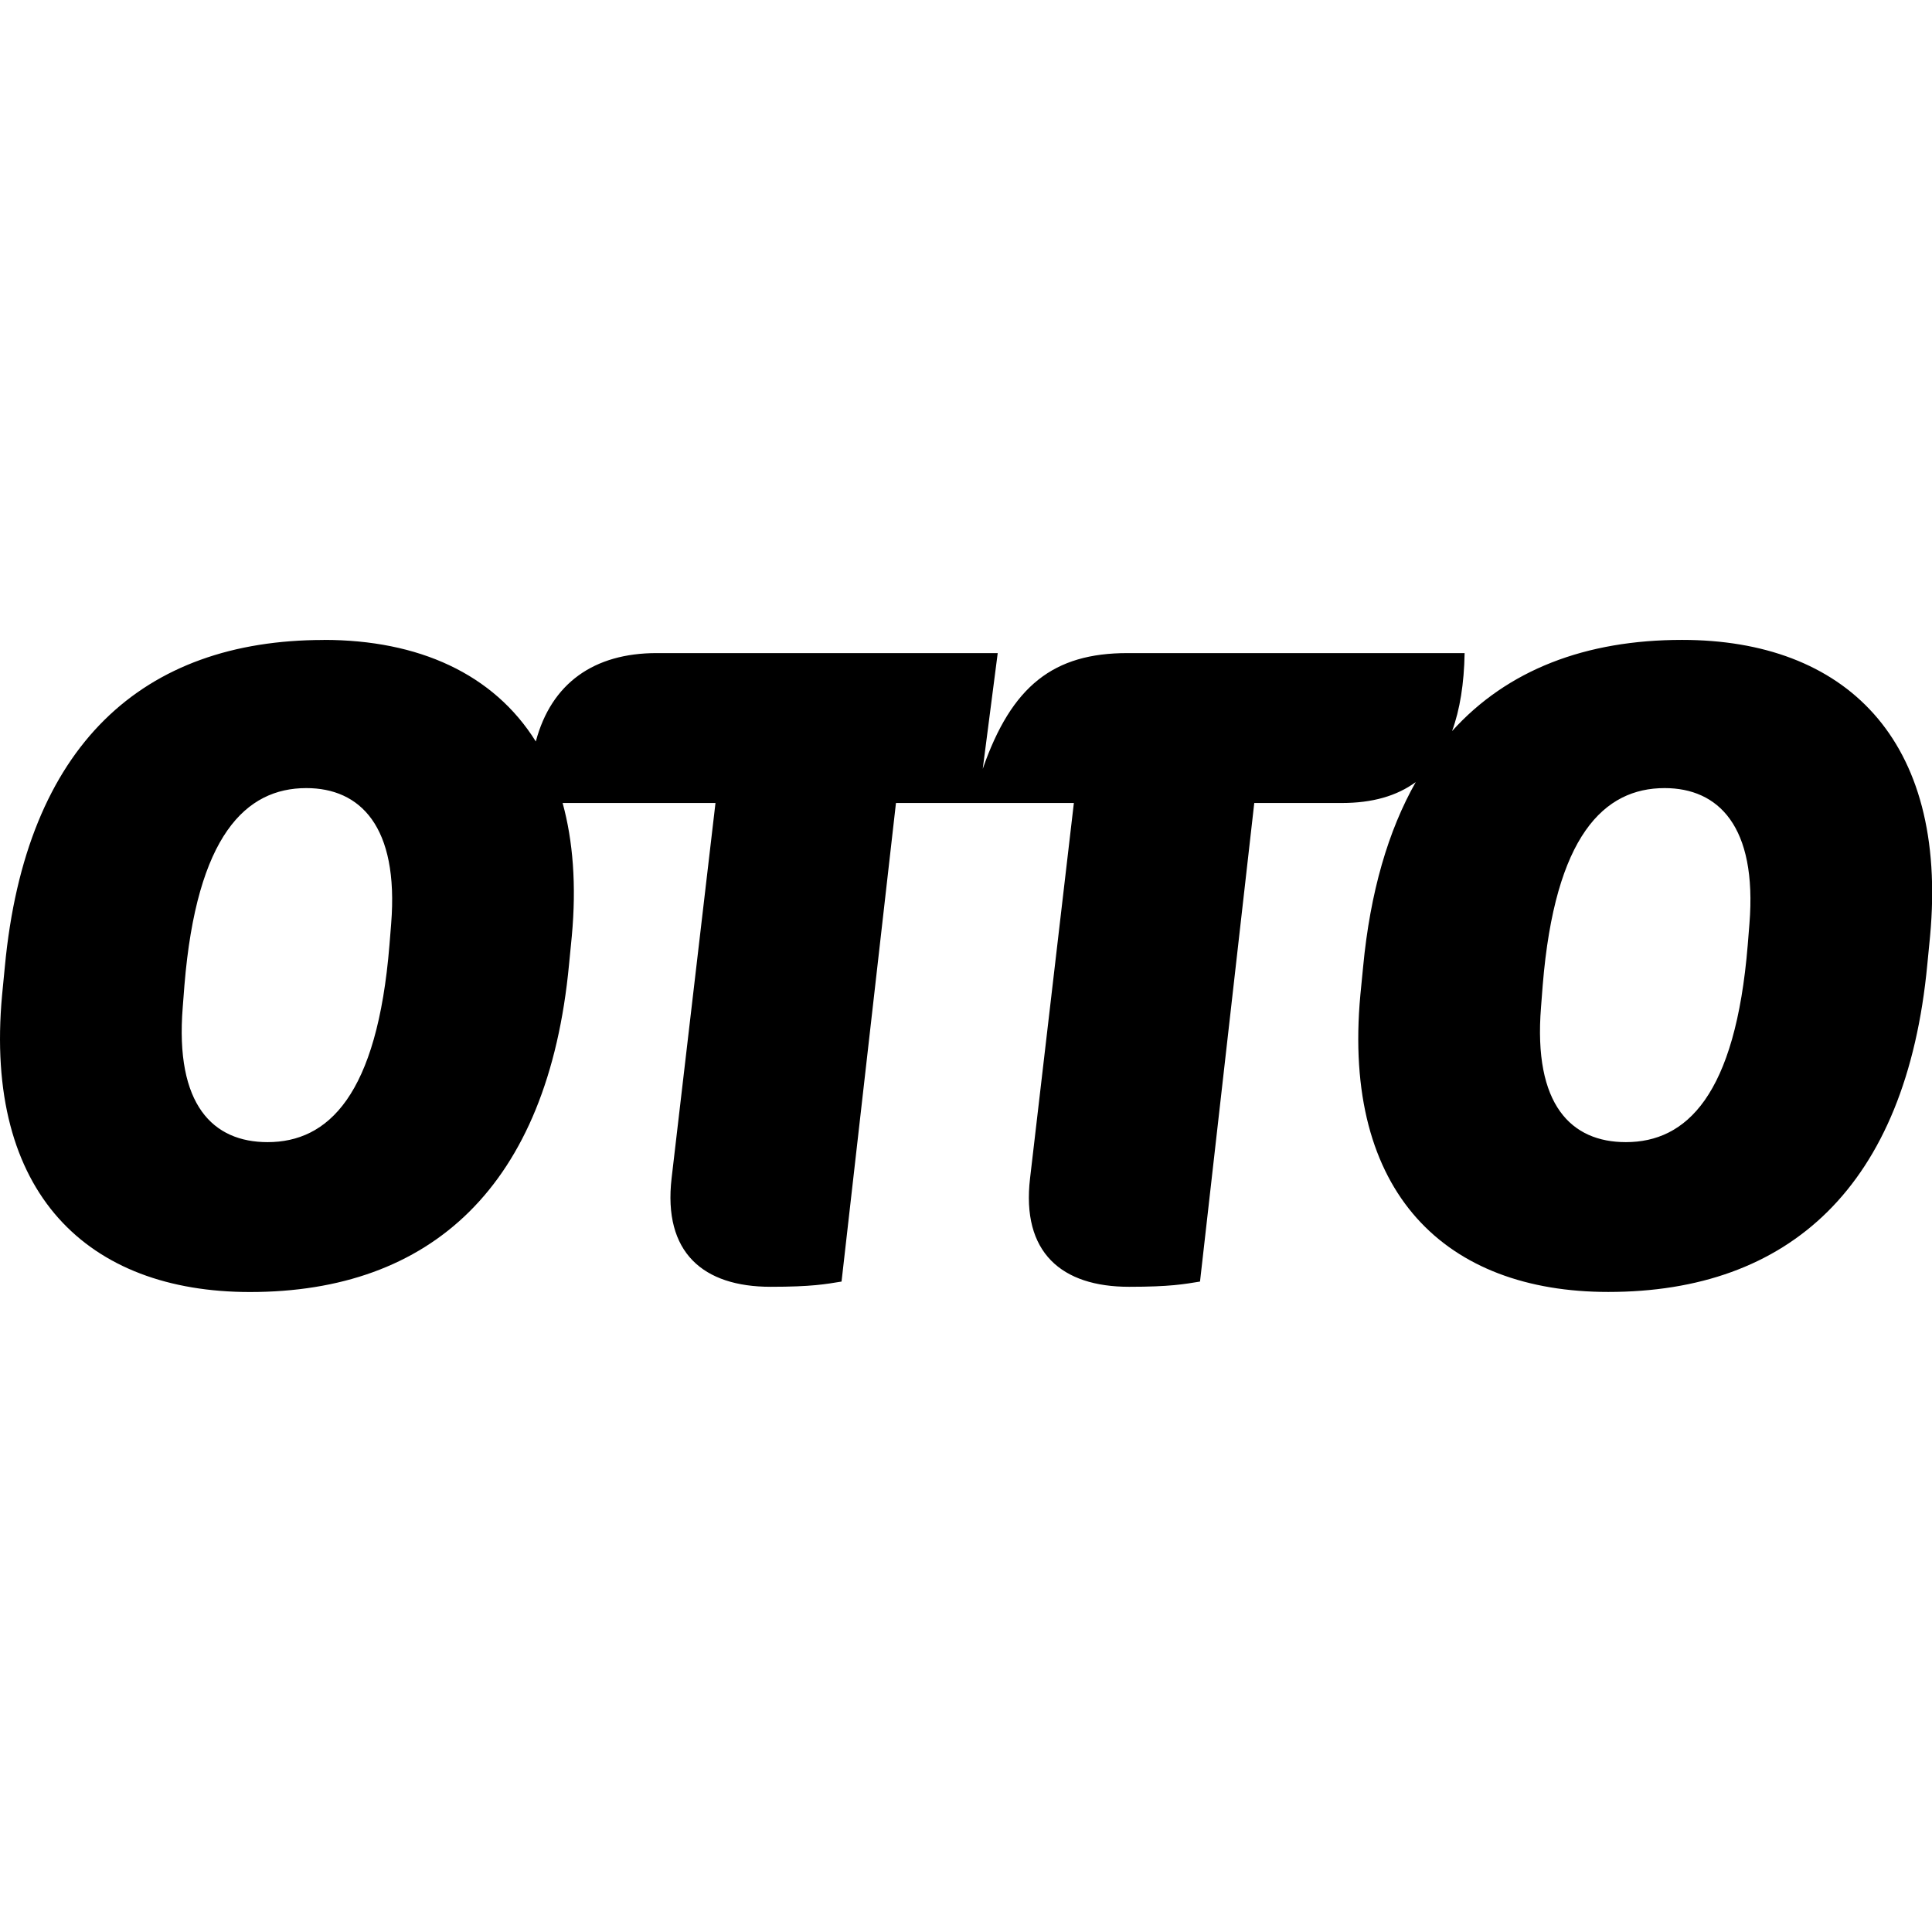 <svg xmlns="http://www.w3.org/2000/svg" viewBox="0 0 24 24"><path d="M4.021 7.95C1.78 7.95.32 9.245.06 12.01l-.034.35c-.228 2.47 1.067 3.69 3.08 3.69 2.243 0 3.702-1.306 3.963-4.071l.034-.348c.059-.634.015-1.186-.114-1.656h1.899l-.545 4.66c-.108.925.392 1.35 1.23 1.35.512 0 .685-.033.881-.065l.676-5.945h2.21l-.544 4.66c-.11.925.392 1.35 1.23 1.35.511 0 .685-.033.881-.065l.674-5.945h1.09q.563 0 .916-.26c-.342.604-.566 1.367-.654 2.297l-.034.347c-.229 2.471 1.067 3.69 3.08 3.69 2.244 0 3.702-1.306 3.963-4.07l.034-.348c.229-2.46-1.067-3.682-3.08-3.682h-.002c-1.195 0-2.169.371-2.856 1.133q.146-.398.156-.969h-4.19c-.913 0-1.437.403-1.796 1.438l.186-1.438H8.156c-.775 0-1.307.372-1.5 1.098-.524-.84-1.456-1.262-2.635-1.262zm-.216 1.84c.664 0 1.152.468 1.054 1.687l-.021.261c-.152 1.872-.763 2.45-1.514 2.45-.675 0-1.152-.457-1.054-1.676l.021-.272c.153-1.862.763-2.45 1.514-2.45zm16.873 0c.664 0 1.152.468 1.054 1.687l-.021.261c-.153 1.872-.763 2.45-1.514 2.45-.675 0-1.152-.457-1.054-1.676l.021-.272c.152-1.862.763-2.45 1.514-2.45z"/></svg>